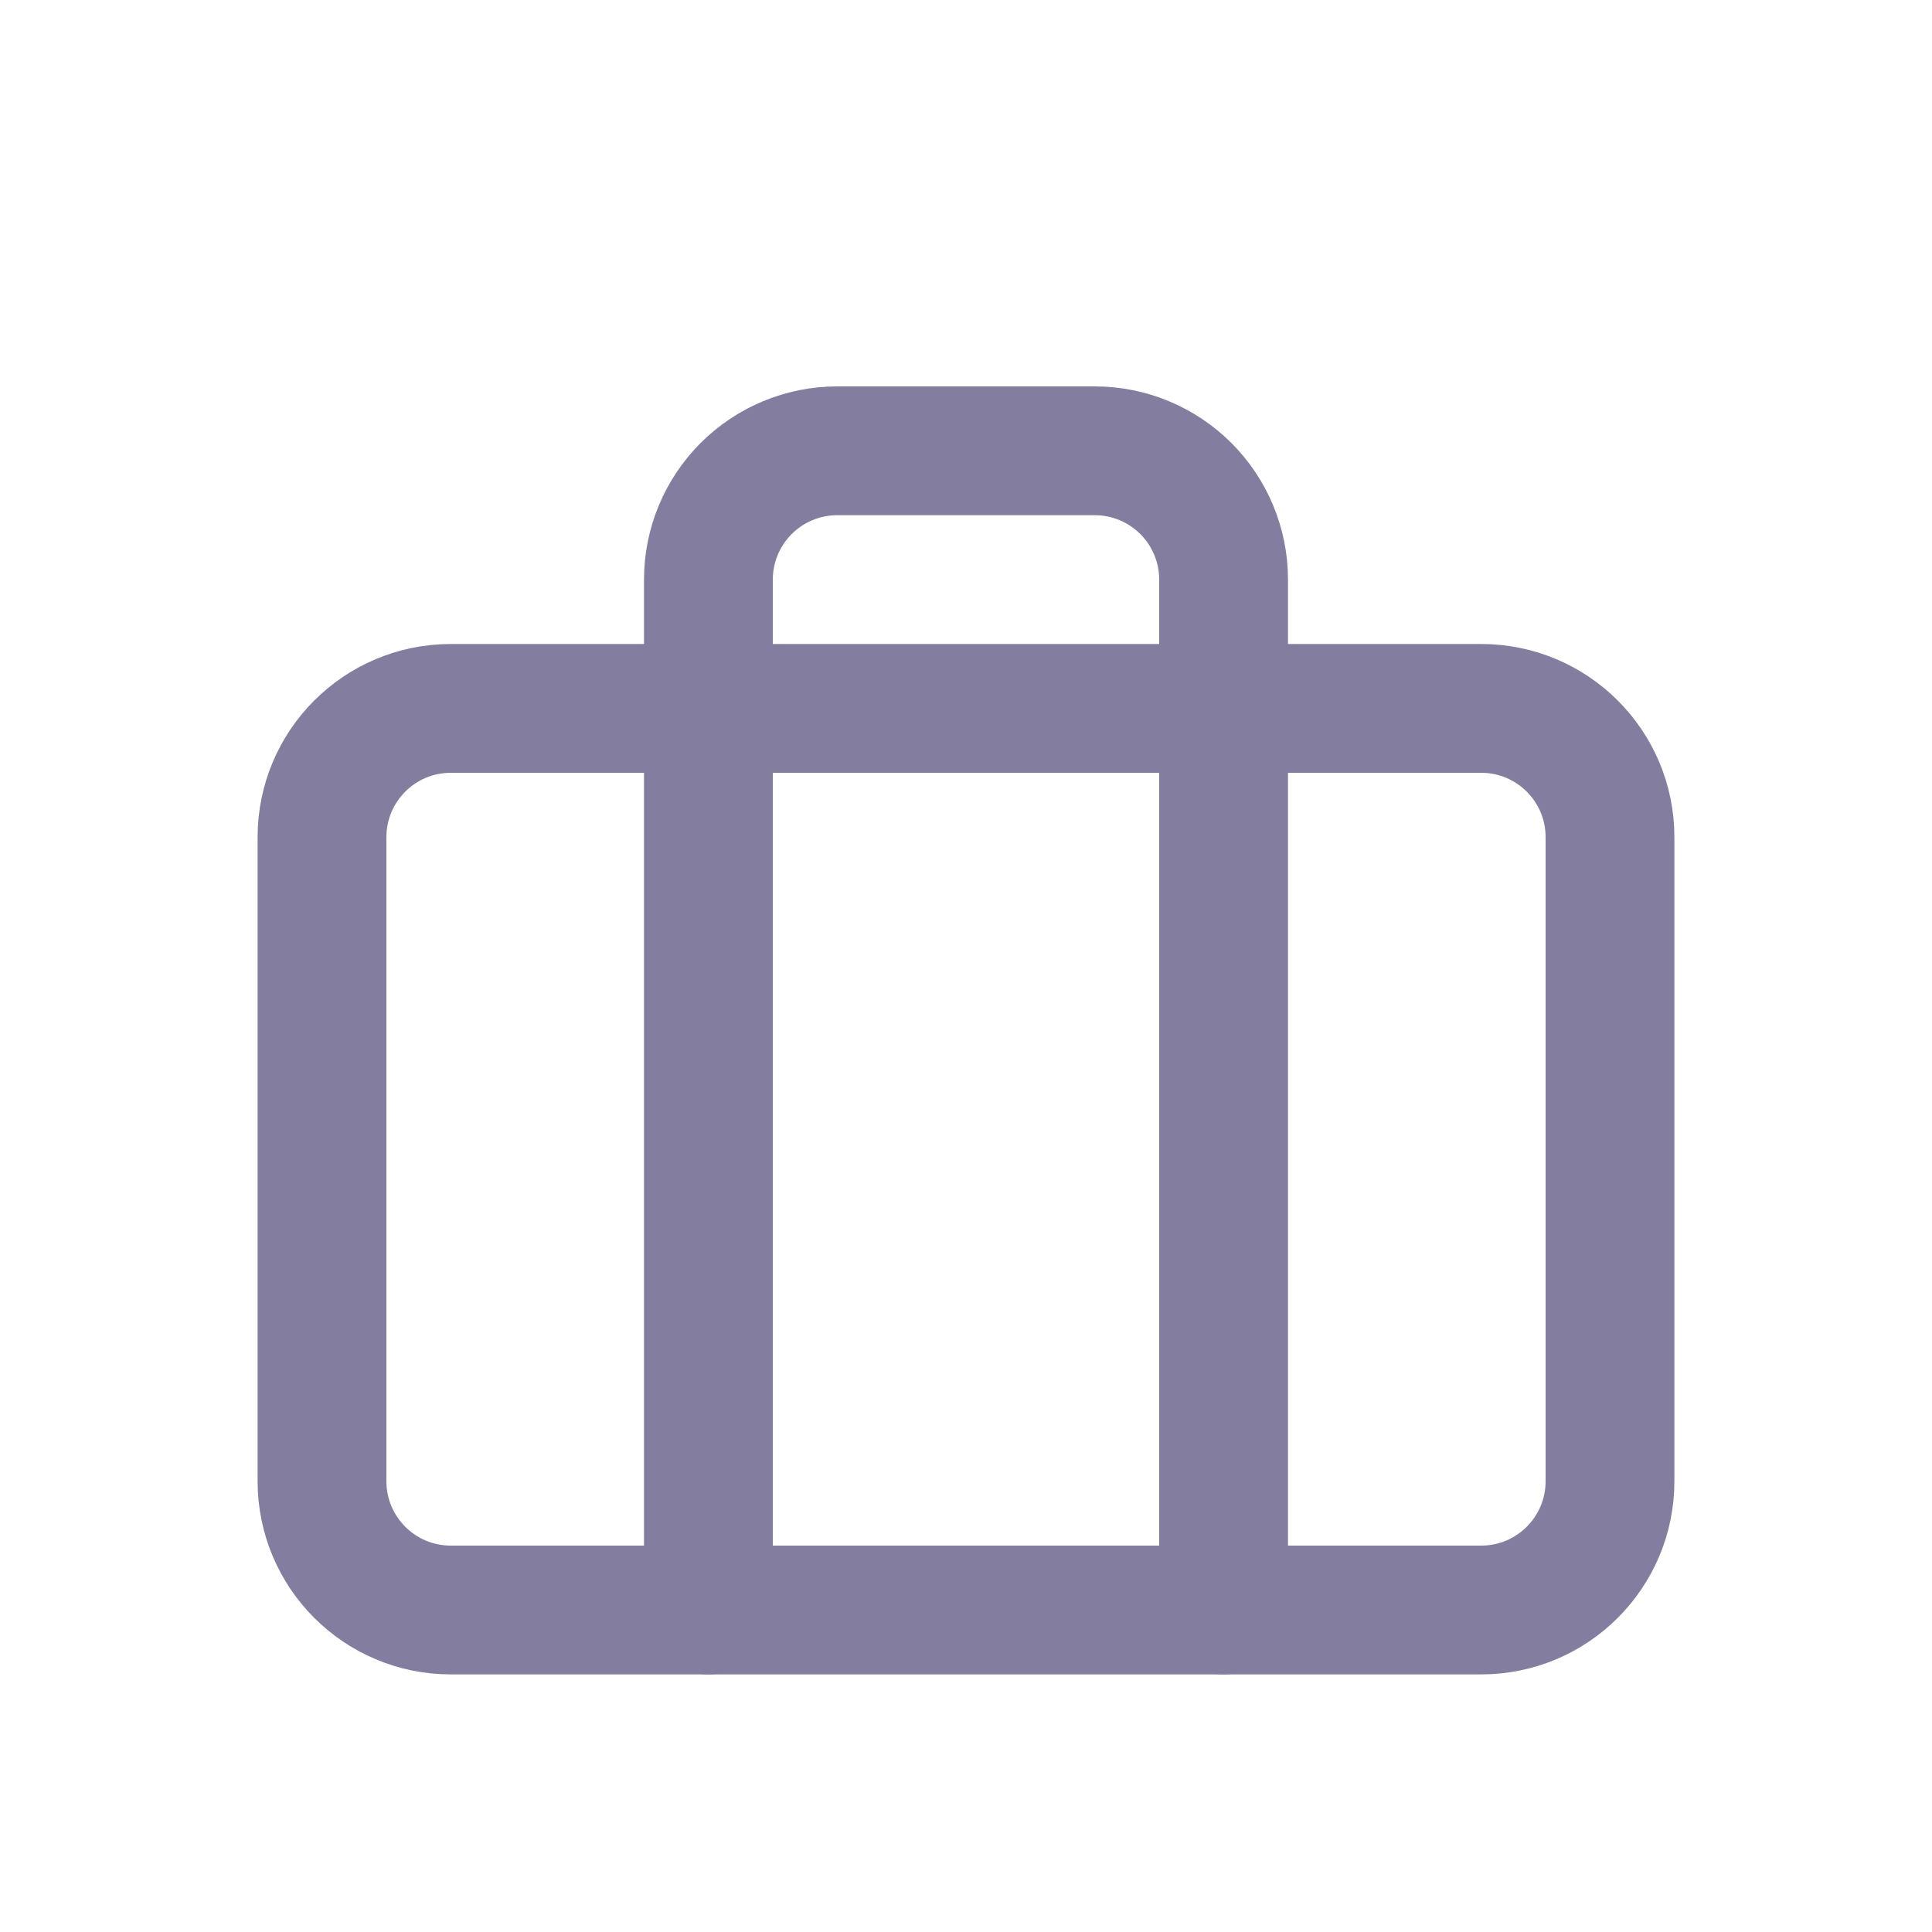<svg width="30" height="30" viewBox="0 0 30 30" fill="none" xmlns="http://www.w3.org/2000/svg">
<g filter="url(#filter0_d_102_12)">
<path d="M23 7H7C5.895 7 5 7.895 5 9V19C5 20.105 5.895 21 7 21H23C24.105 21 25 20.105 25 19V9C25 7.895 24.105 7 23 7Z" stroke="#837E9F" stroke-width="2" stroke-linecap="round" stroke-linejoin="round"/>
<path d="M19 21V5C19 4.47 18.789 3.961 18.414 3.586C18.039 3.211 17.53 3 17 3H13C12.47 3 11.961 3.211 11.586 3.586C11.211 3.961 11 4.47 11 5V21" stroke="#837E9F" stroke-width="2" stroke-linecap="round" stroke-linejoin="round"/>
</g>
<defs>
<filter id="filter0_d_102_12" x="-1" y="0" width="32" height="32" filterUnits="userSpaceOnUse" color-interpolation-filters="sRGB">
<feFlood flood-opacity="0" result="BackgroundImageFix"/>
<feColorMatrix in="SourceAlpha" type="matrix" values="0 0 0 0 0 0 0 0 0 0 0 0 0 0 0 0 0 0 127 0" result="hardAlpha"/>
<feOffset dy="4"/>
<feGaussianBlur stdDeviation="2"/>
<feComposite in2="hardAlpha" operator="out"/>
<feColorMatrix type="matrix" values="0 0 0 0 0 0 0 0 0 0 0 0 0 0 0 0 0 0 0.25 0"/>
<feBlend mode="normal" in2="BackgroundImageFix" result="effect1_dropShadow_102_12"/>
<feBlend mode="normal" in="SourceGraphic" in2="effect1_dropShadow_102_12" result="shape"/>
</filter>
</defs>
</svg>
